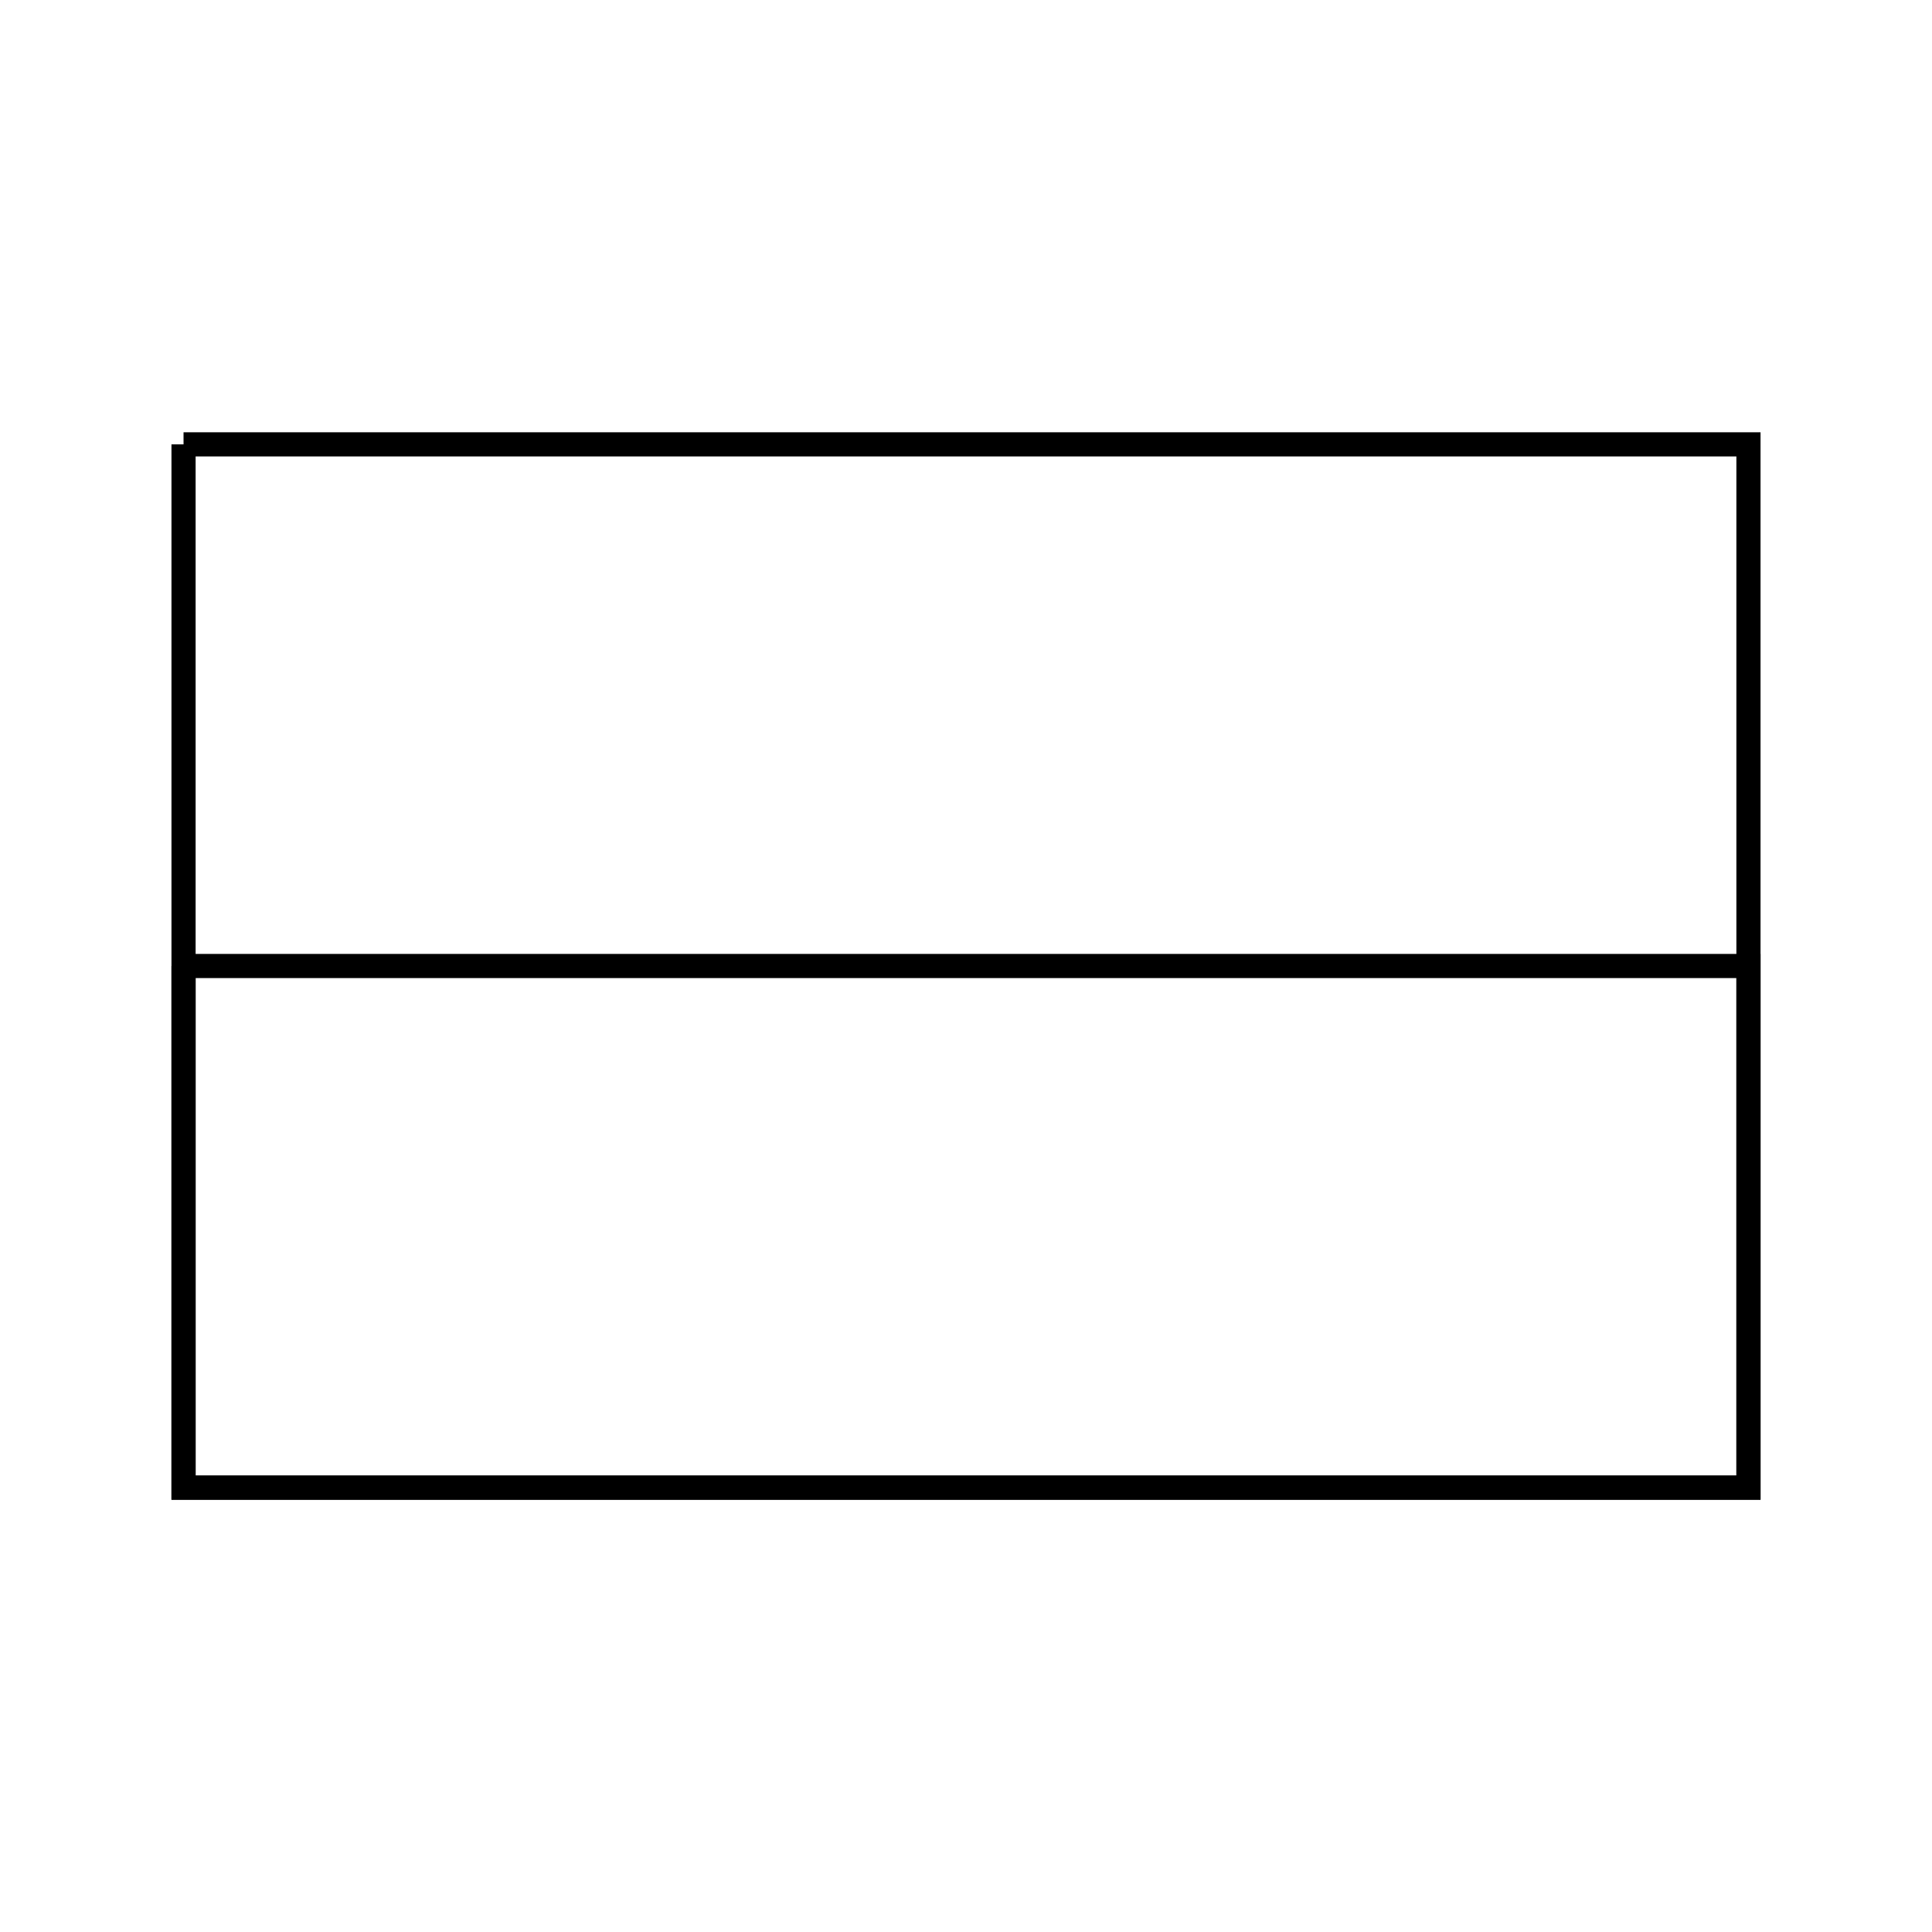 <svg xmlns="http://www.w3.org/2000/svg" viewBox="0.0 0.0 24.0 24.0" height="200px" width="200px"><path fill="none" stroke="black" stroke-width=".3" stroke-opacity="1.0"  filling="0" d="M2.28 5.52 L8.76 5.52 L15.24 5.52 L21.72 5.52 L21.72 12.0 L21.72 18.48 L15.24 18.48 L8.76 18.48 L2.28 18.48 L2.28 12.0 L2.28 5.52"></path>
<path fill="none" stroke="black" stroke-width=".3" stroke-opacity="1.0"  filling="0" d="M2.28 12.0 L8.76 12.0 L15.24 12.0 L21.72 12.0 L21.72 18.48 L15.24 18.48 L8.76 18.48 L2.28 18.48 L2.28 12.0"></path></svg>
